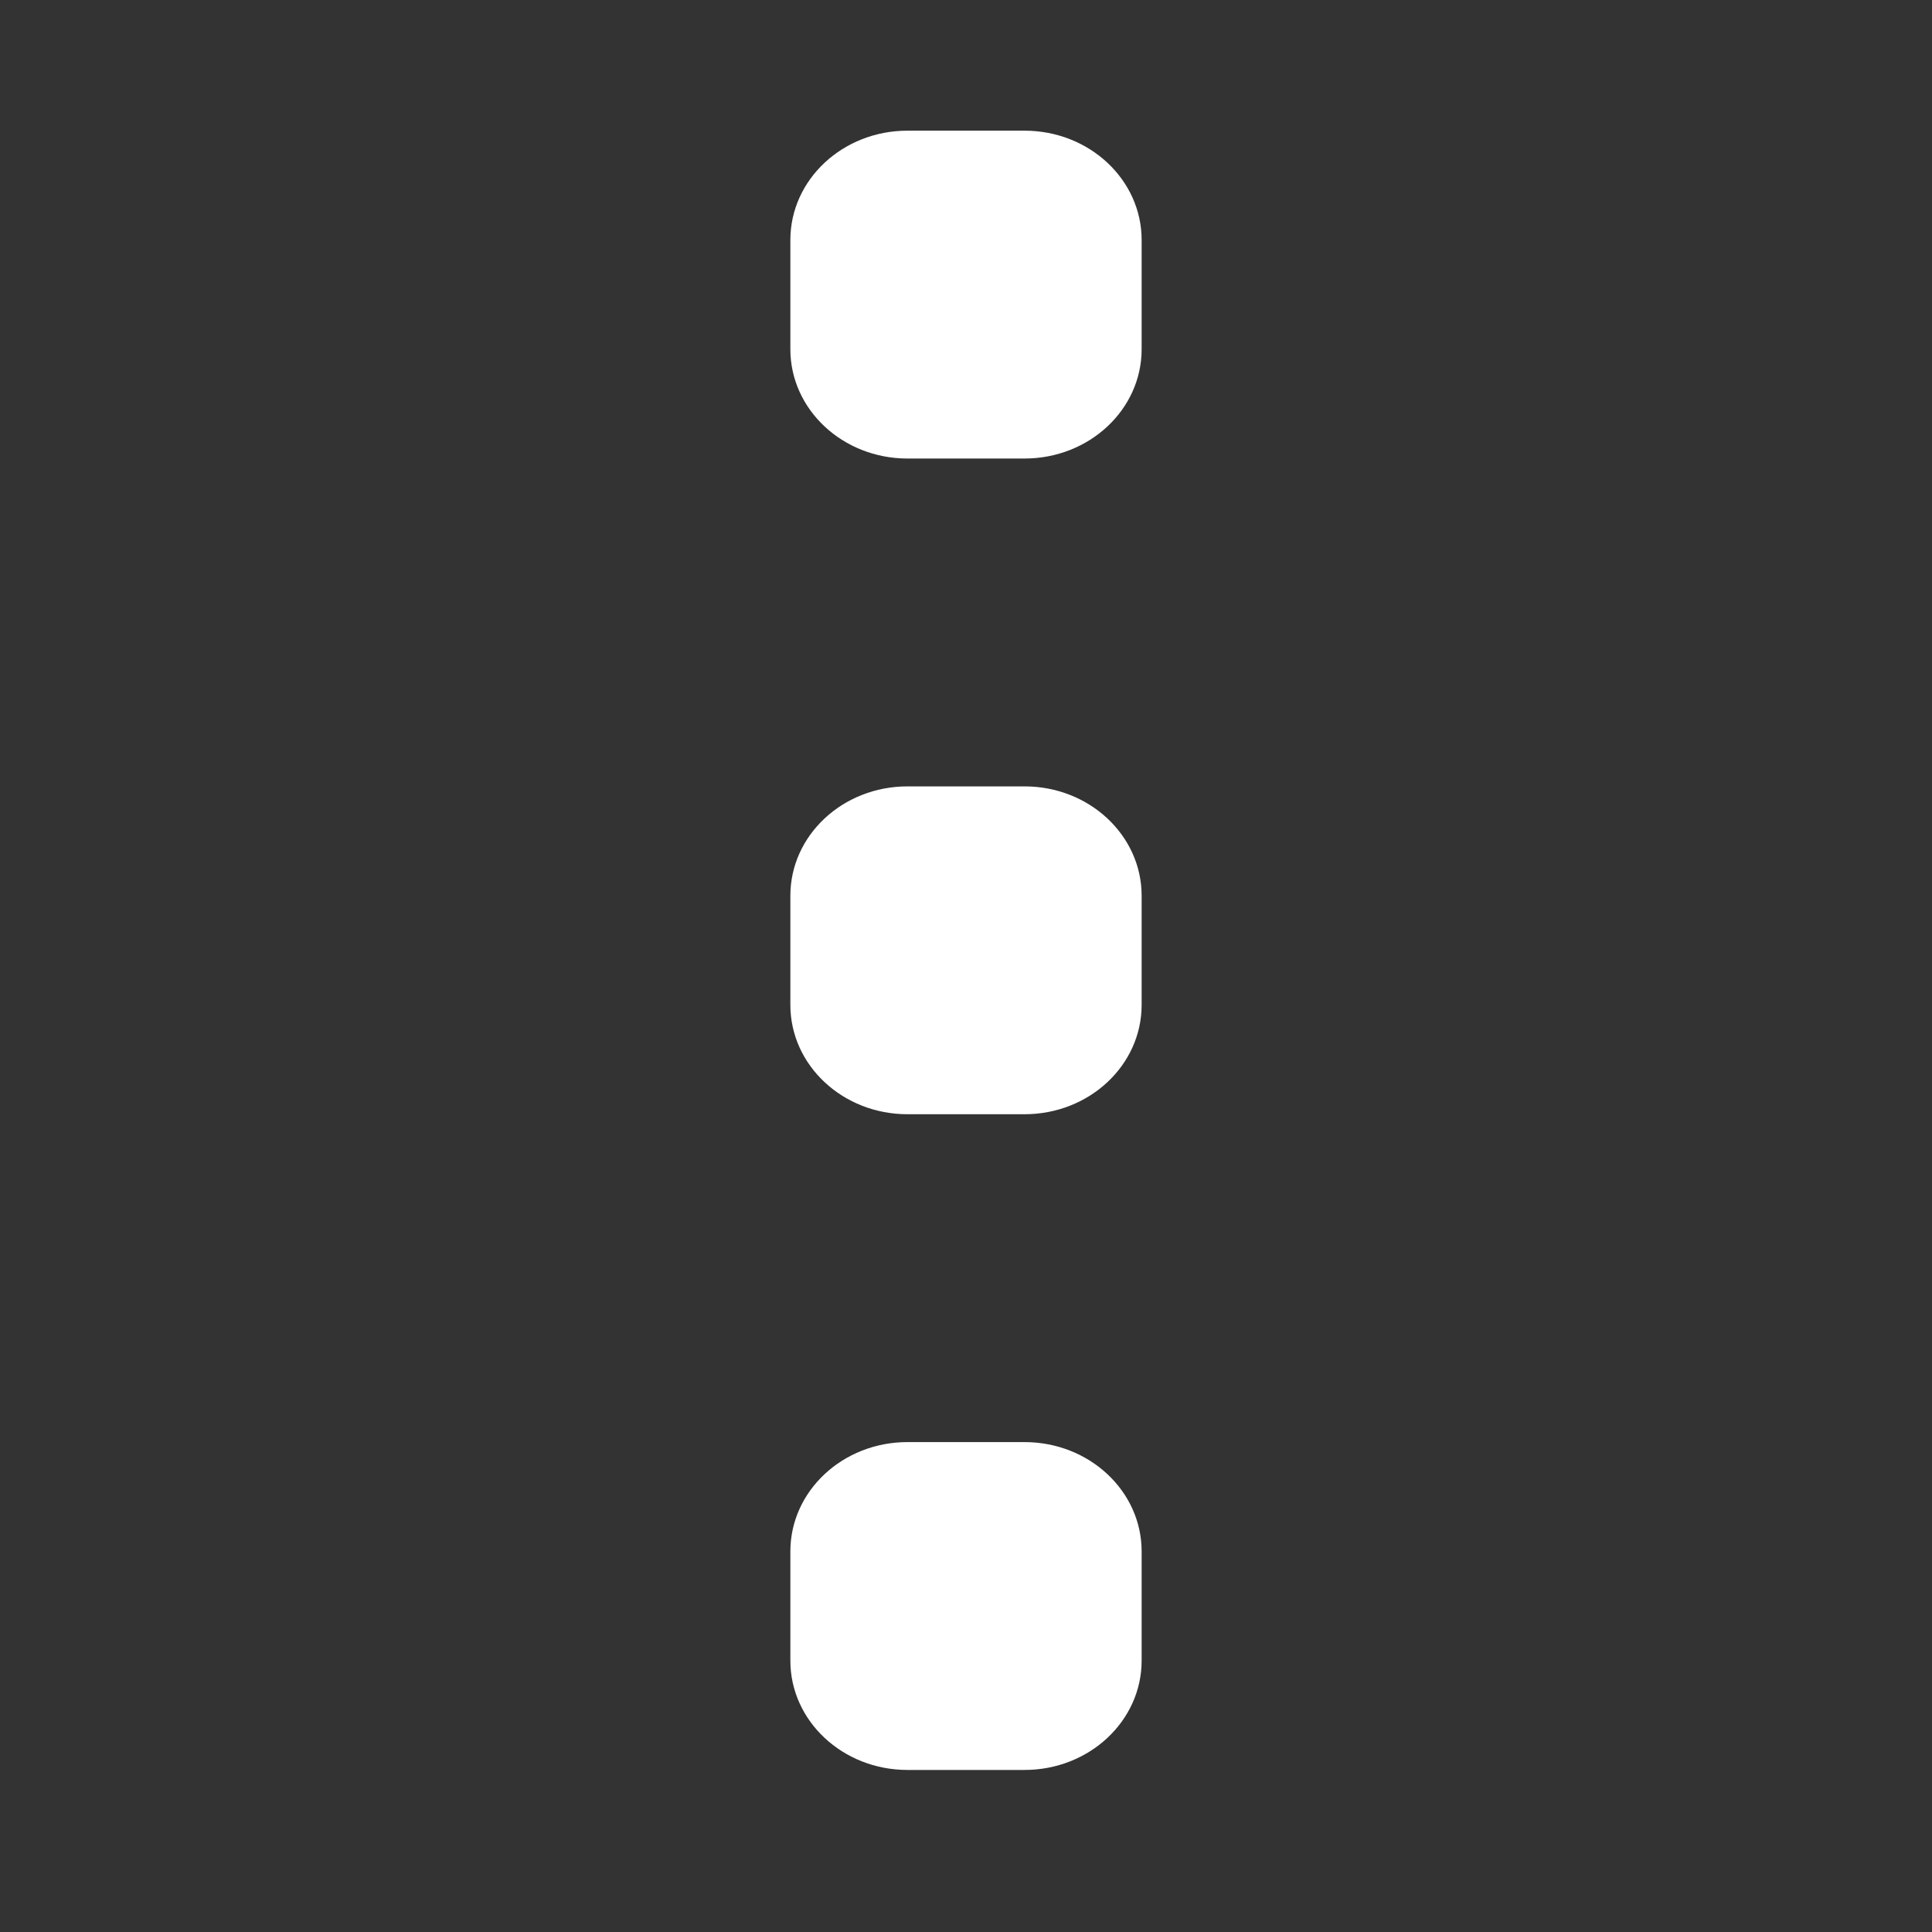 <svg width="33" height="33" viewBox="0 0 33 33" fill="none" xmlns="http://www.w3.org/2000/svg">
<rect x="0" y="0" width="33" height="33" fill="#333333" stroke="none"/>
<g id="ic/32/pwa/more-android">
<g id="Union">
<path d="M13.5 4.099C13.5 3.068 14.395 2.232 15.5 2.232H17.5C18.605 2.232 19.5 3.068 19.5 4.099V5.965C19.5 6.996 18.605 7.832 17.5 7.832H15.5C14.395 7.832 13.5 6.996 13.5 5.965V4.099Z" fill="white"/>
<path d="M13.5 15.299C13.5 14.268 14.395 13.432 15.5 13.432H17.5C18.605 13.432 19.5 14.268 19.5 15.299V17.165C19.5 18.196 18.605 19.032 17.5 19.032H15.5C14.395 19.032 13.5 18.196 13.5 17.165V15.299Z" fill="white"/>
<path d="M15.5 24.632C14.395 24.632 13.5 25.468 13.5 26.499V28.365C13.5 29.396 14.395 30.232 15.5 30.232H17.5C18.605 30.232 19.5 29.396 19.5 28.365V26.499C19.5 25.468 18.605 24.632 17.5 24.632H15.5Z" fill="white"/>
</g>
</g>
</svg>

